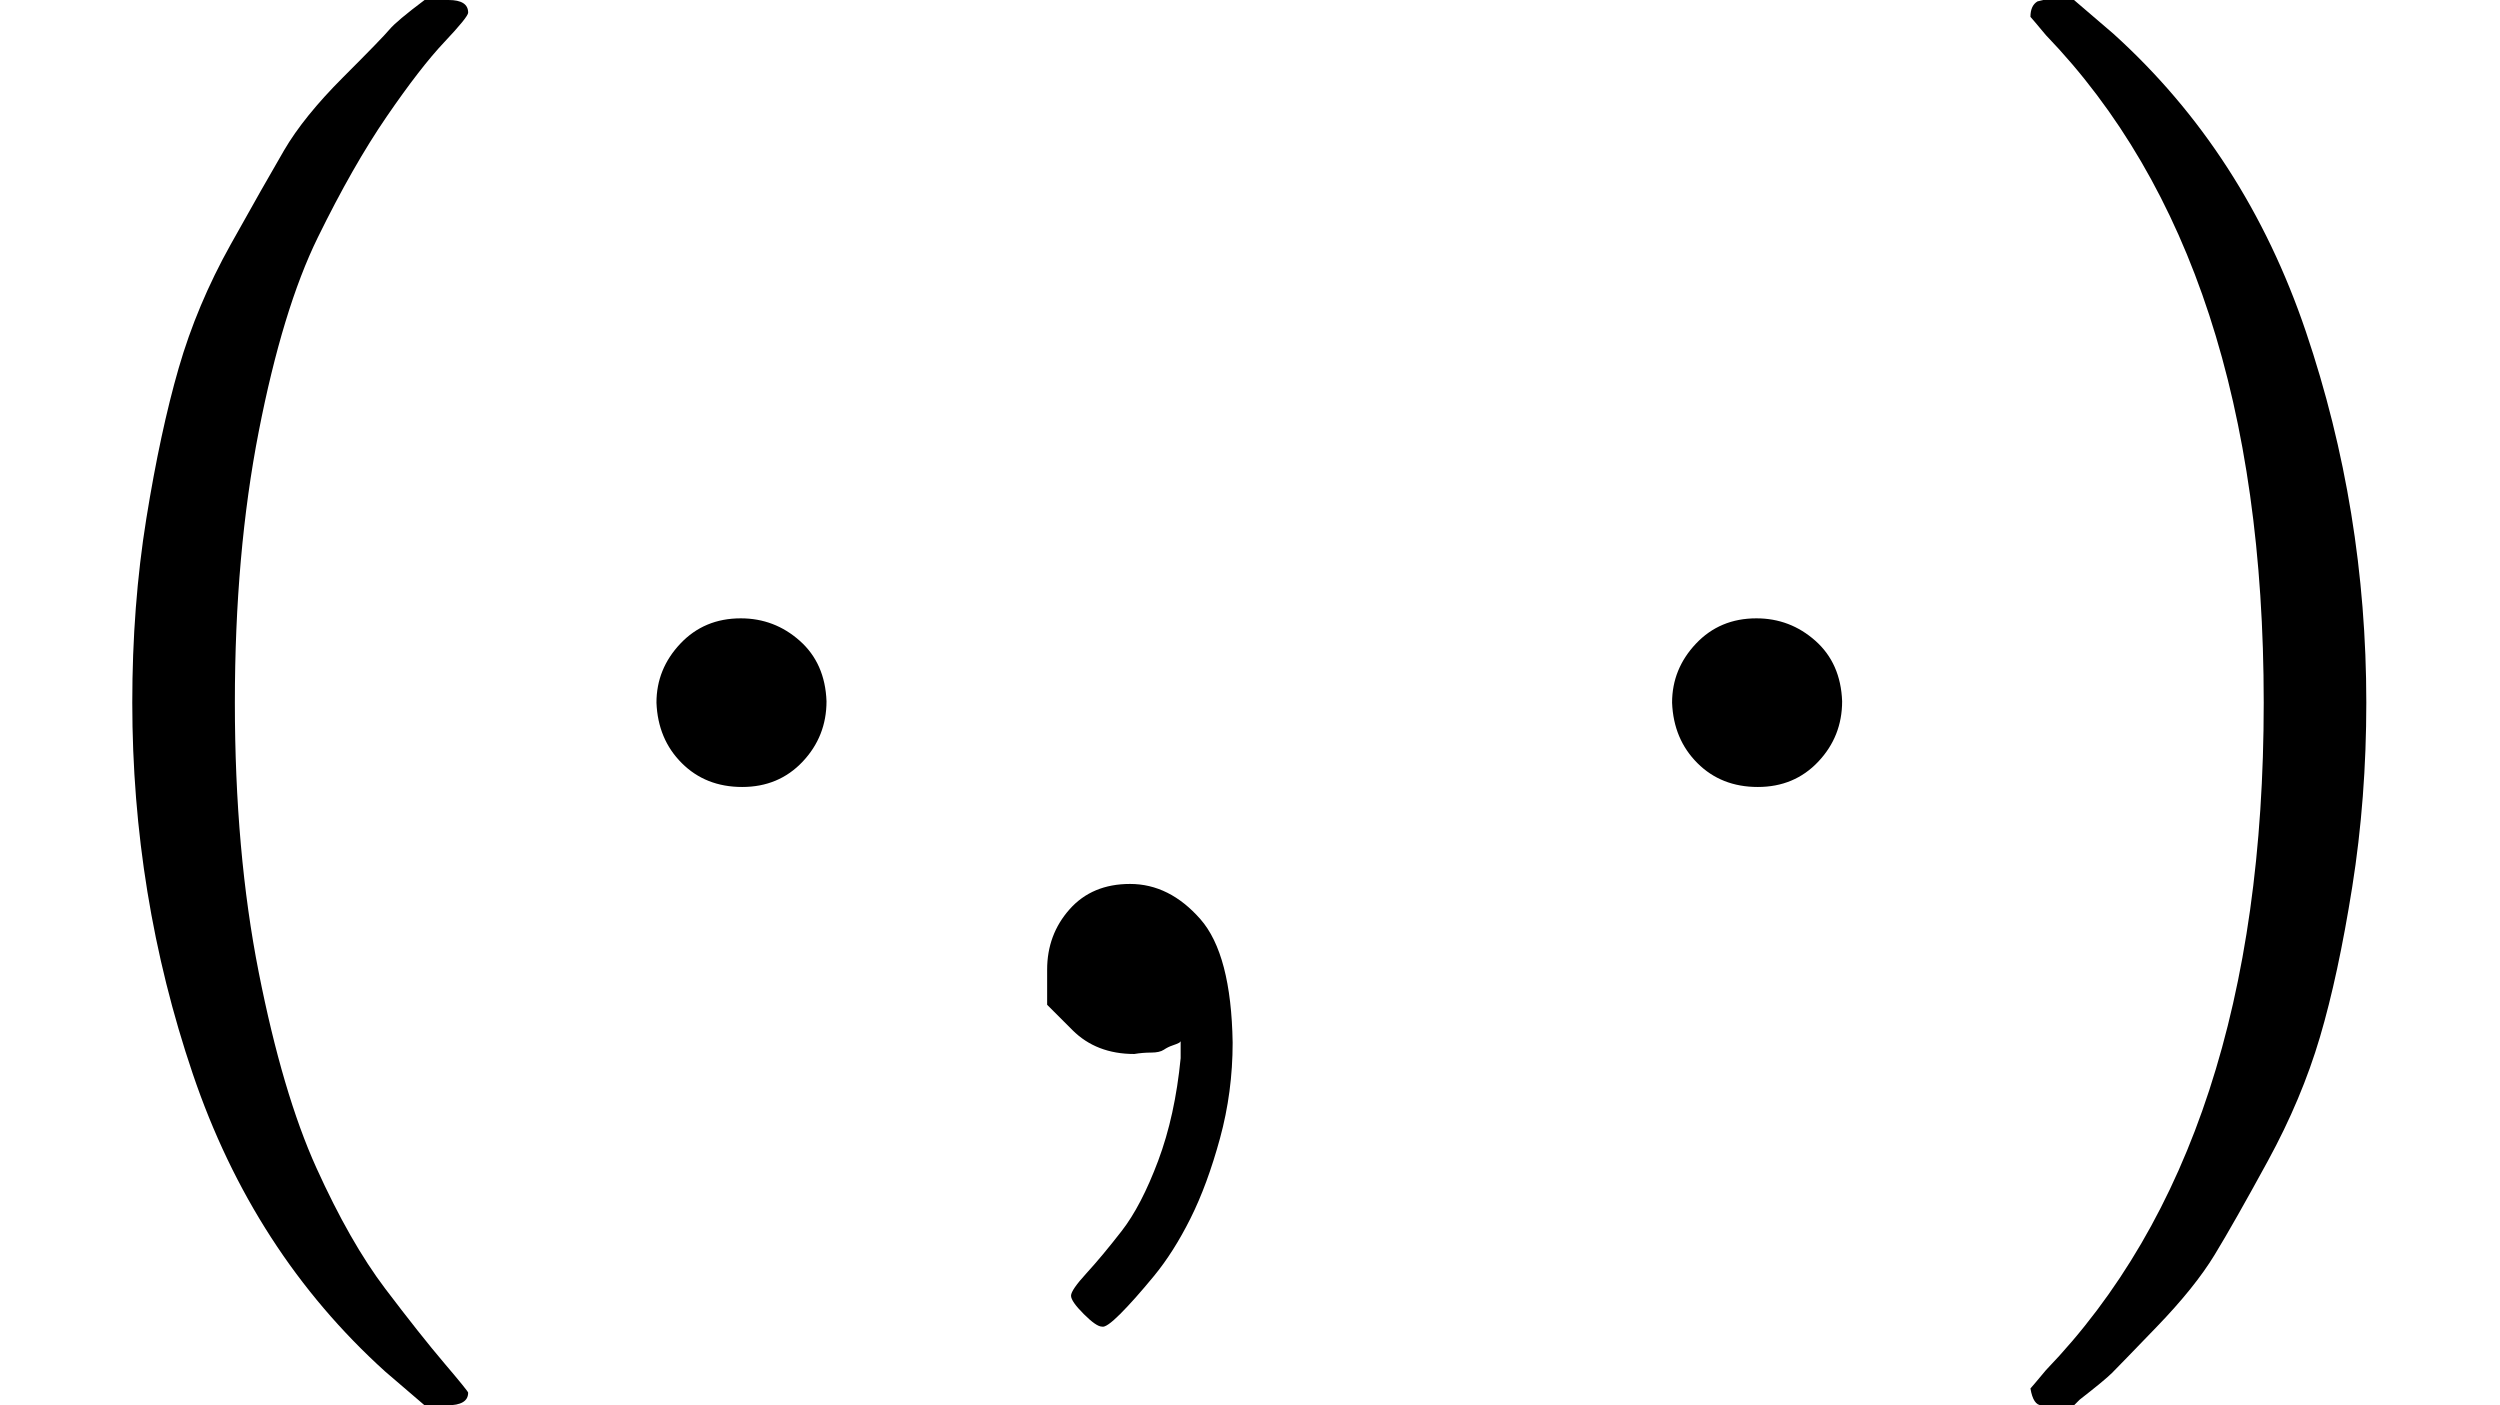 <?xml version="1.0" encoding="UTF-8" standalone="no" ?>
<svg xmlns="http://www.w3.org/2000/svg" width="4.024ex" height="2.262ex" viewBox="0 -750 1778.7 1000" xmlns:xlink="http://www.w3.org/1999/xlink" aria-hidden="true"><defs><path id="MJX-26-TEX-N-28" d="M94 250Q94 319 104 381T127 488T164 576T202 643T244 695T277 729T302 750H315H319Q333 750 333 741Q333 738 316 720T275 667T226 581T184 443T167 250T184 58T225 -81T274 -167T316 -220T333 -241Q333 -250 318 -250H315H302L274 -226Q180 -141 137 -14T94 250Z"></path><path id="MJX-26-TEX-N-22C5" d="M78 250Q78 274 95 292T138 310Q162 310 180 294T199 251Q199 226 182 208T139 190T96 207T78 250Z"></path><path id="MJX-26-TEX-N-2C" d="M78 35T78 60T94 103T137 121Q165 121 187 96T210 8Q210 -27 201 -60T180 -117T154 -158T130 -185T117 -194Q113 -194 104 -185T95 -172Q95 -168 106 -156T131 -126T157 -76T173 -3V9L172 8Q170 7 167 6T161 3T152 1T140 0Q113 0 96 17Z"></path><path id="MJX-26-TEX-N-29" d="M60 749L64 750Q69 750 74 750H86L114 726Q208 641 251 514T294 250Q294 182 284 119T261 12T224 -76T186 -143T145 -194T113 -227T90 -246Q87 -249 86 -250H74Q66 -250 63 -250T58 -247T55 -238Q56 -237 66 -225Q221 -64 221 250T66 725Q56 737 55 738Q55 746 60 749Z"></path></defs><g stroke="currentColor" fill="currentColor" stroke-width="0" transform="matrix(1 0 0 -1 0 0)"><g data-mml-node="math"><g data-mml-node="mo"><use xlink:href="#MJX-26-TEX-N-28"></use></g><g data-mml-node="mo" transform="translate(389, 0)"><use xlink:href="#MJX-26-TEX-N-22C5"></use></g><g data-mml-node="mo" transform="translate(667, 0)"><use xlink:href="#MJX-26-TEX-N-2C"></use></g><g data-mml-node="mo" transform="translate(1111.7, 0)"><use xlink:href="#MJX-26-TEX-N-22C5"></use></g><g data-mml-node="mo" transform="translate(1389.7, 0)"><use xlink:href="#MJX-26-TEX-N-29"></use></g></g></g></svg>